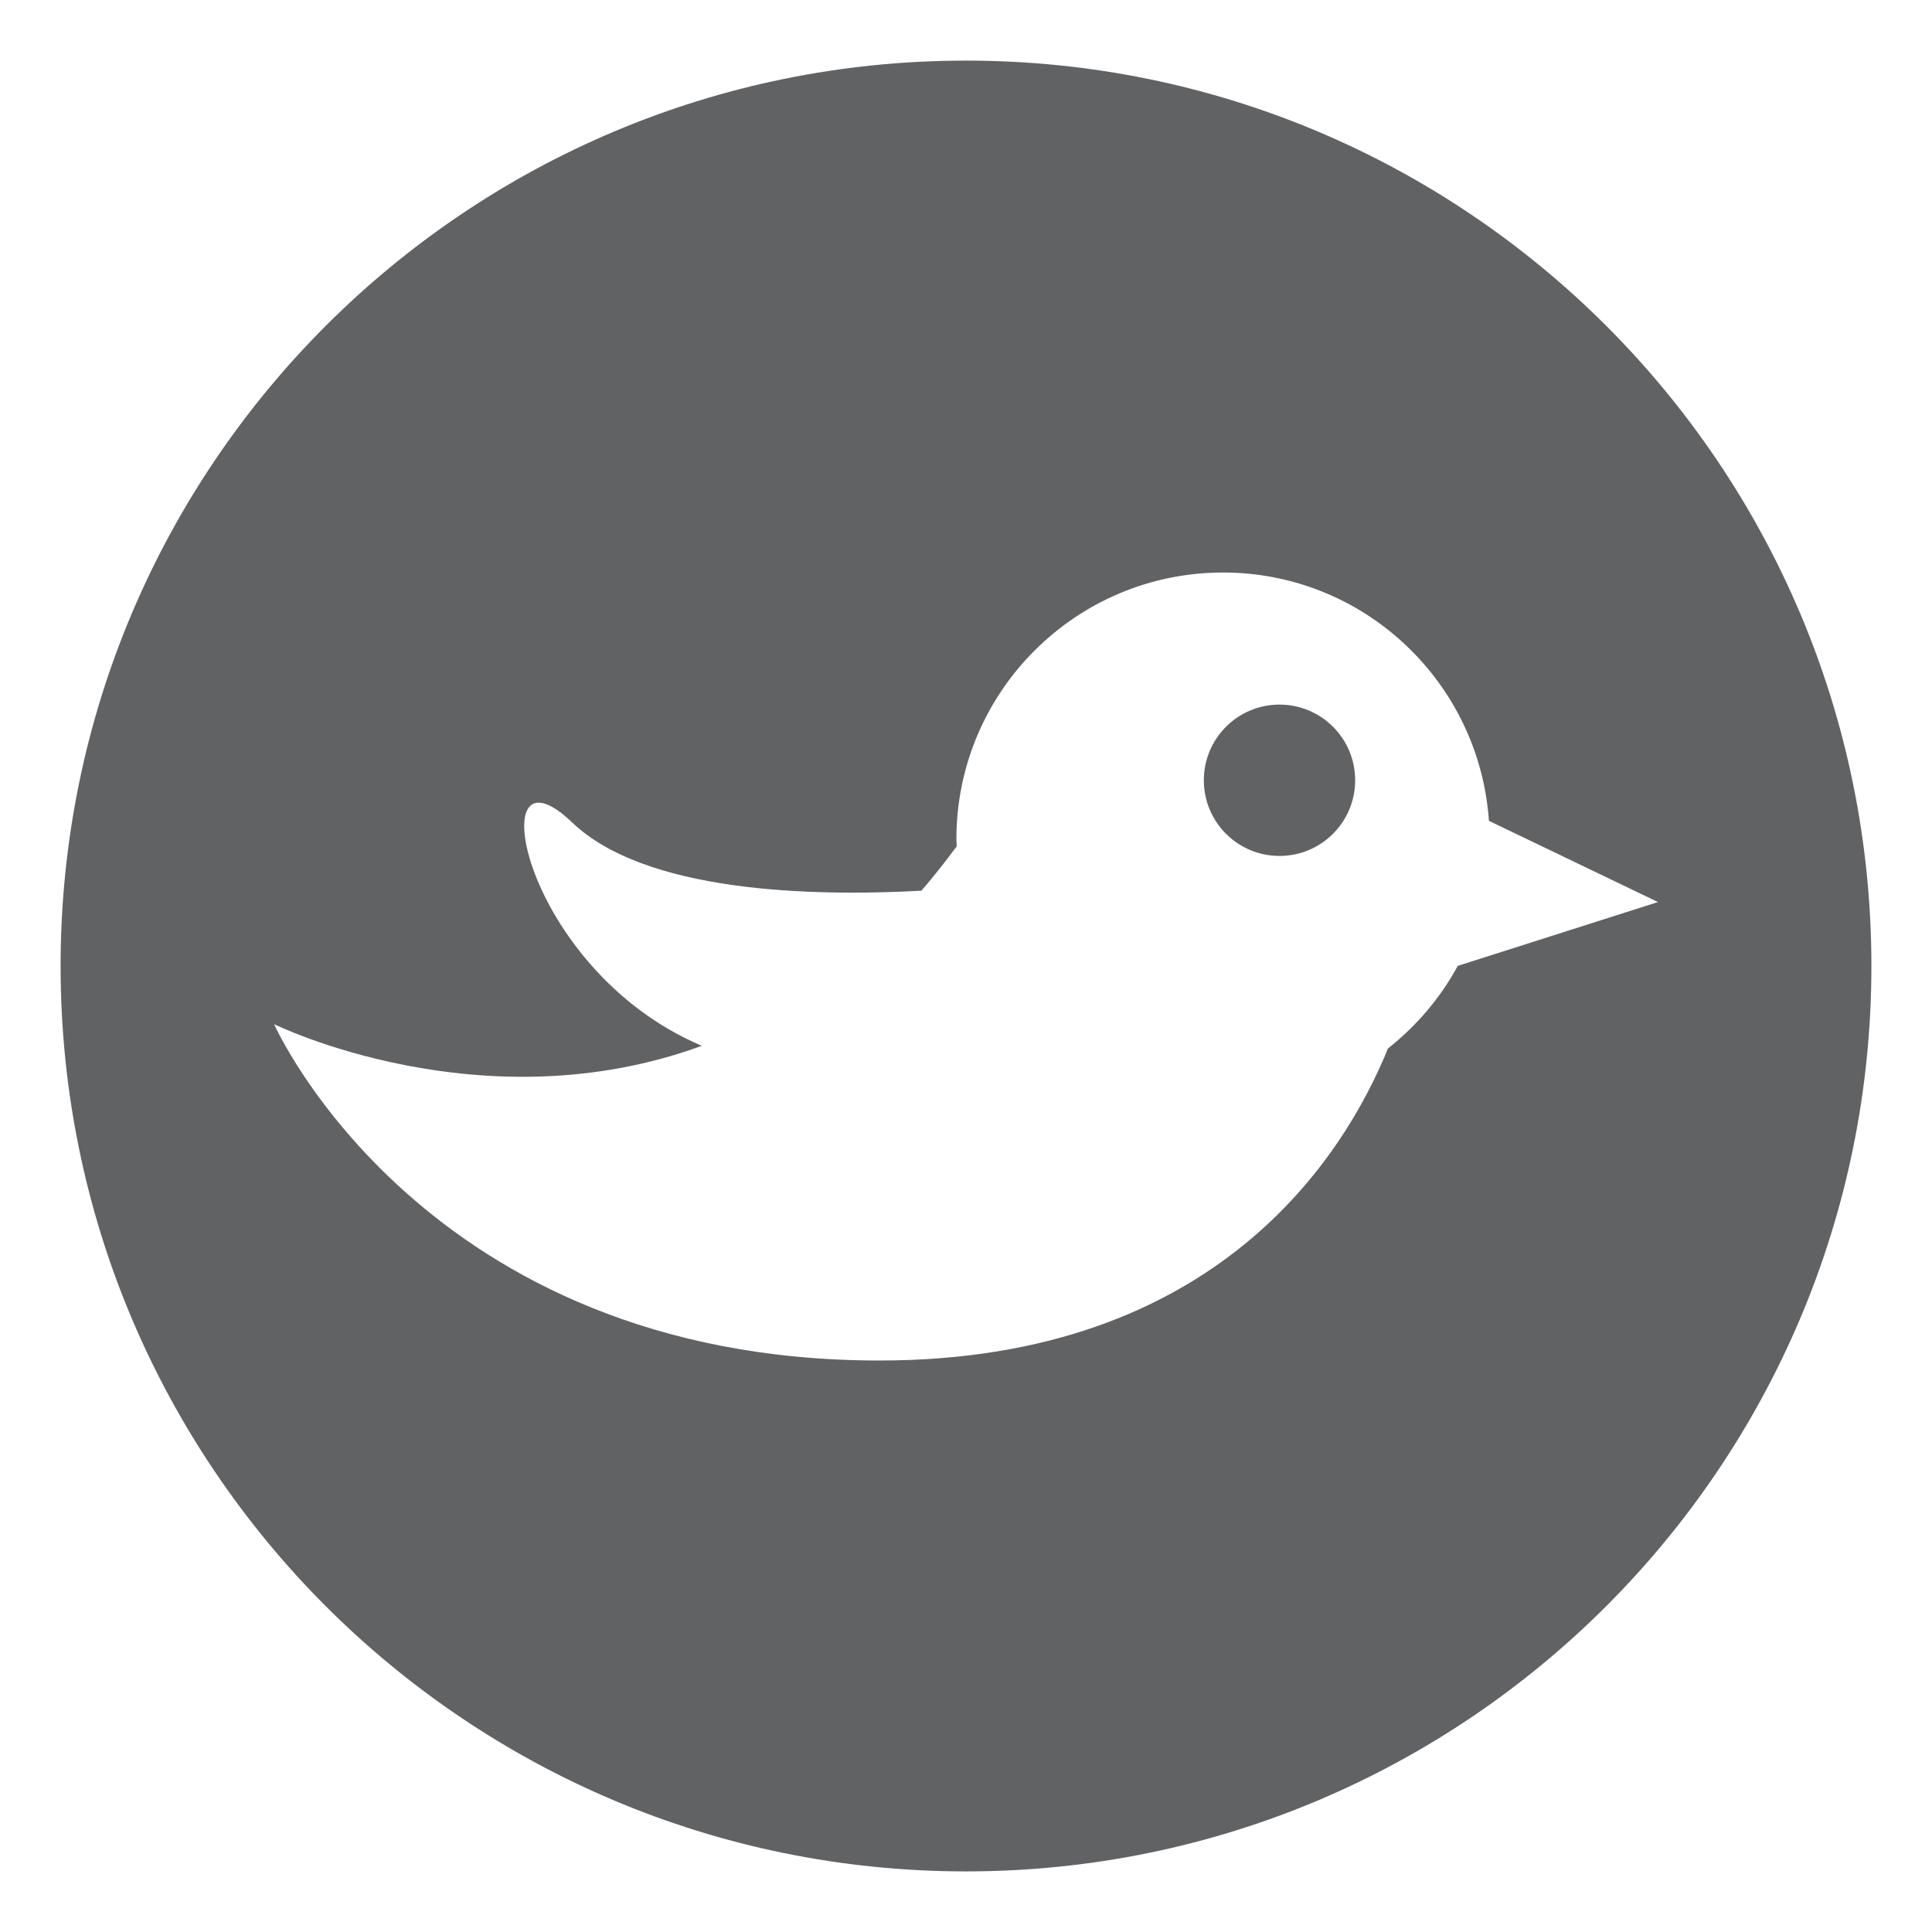 <?xml version="1.0" encoding="utf-8"?>
<!-- Generator: Adobe Illustrator 16.1.0, SVG Export Plug-In . SVG Version: 6.00 Build 0)  -->
<!DOCTYPE svg PUBLIC "-//W3C//DTD SVG 1.1//EN" "http://www.w3.org/Graphics/SVG/1.1/DTD/svg11.dtd">
<svg version="1.1" id="Layer_1" xmlns="http://www.w3.org/2000/svg" xmlns:xlink="http://www.w3.org/1999/xlink" x="0px" y="0px"
	 width="30px" height="30px" viewBox="0 0 30 30" enable-background="new 0 0 30 30" xml:space="preserve">
<g display="none">
	<path display="inline" fill="#616264" d="M28.467,14.847c0-7.312-5.928-13.238-13.238-13.238C7.917,1.609,1.99,7.535,1.99,14.847
		c0,6.818,5.156,12.43,11.78,13.156V17.911h-2.255v-3.797h2.255c0,0,0-2.539,0-3.107c0-0.569-0.114-4.371,4.75-4.371
		c0.653,0,2.134,0,3.436,0c0,1.652,0,3.437,0,3.955c-0.976,0-2.027,0-2.526,0s-1.005,0.522-1.005,0.911c0,0.387,0,2.597,0,2.597
		s3.12,0,3.524,0c-0.14,1.991-0.431,3.812-0.431,3.812h-3.11v9.787C24.183,26.273,28.467,21.062,28.467,14.847z"/>
</g>
<g>
	<circle fill="#616264" cx="19.868" cy="12.116" r="1.175"/>
	<path fill="#616264" d="M15,0.941C7.236,0.941,0.941,7.235,0.941,15c0,7.764,6.294,14.059,14.059,14.059
		c7.764,0,14.059-6.295,14.059-14.059C29.059,7.235,22.764,0.941,15,0.941z M22.636,14.998c-0.27,0.499-0.643,0.934-1.084,1.283
		c-0.673,1.657-2.647,4.845-7.895,4.845c-7.088,0-9.401-5.223-9.401-5.223s3.224,1.589,6.642,0.336
		c-2.817-1.192-3.452-4.846-2.016-3.47c1.132,1.085,3.692,1.156,5.425,1.062c0.186-0.214,0.369-0.446,0.549-0.69
		c0-0.037-0.005-0.072-0.005-0.11c0-2.287,1.854-4.141,4.141-4.141c2.19,0,3.979,1.703,4.128,3.856l2.625,1.261L22.636,14.998z"/>
</g>
</svg>
